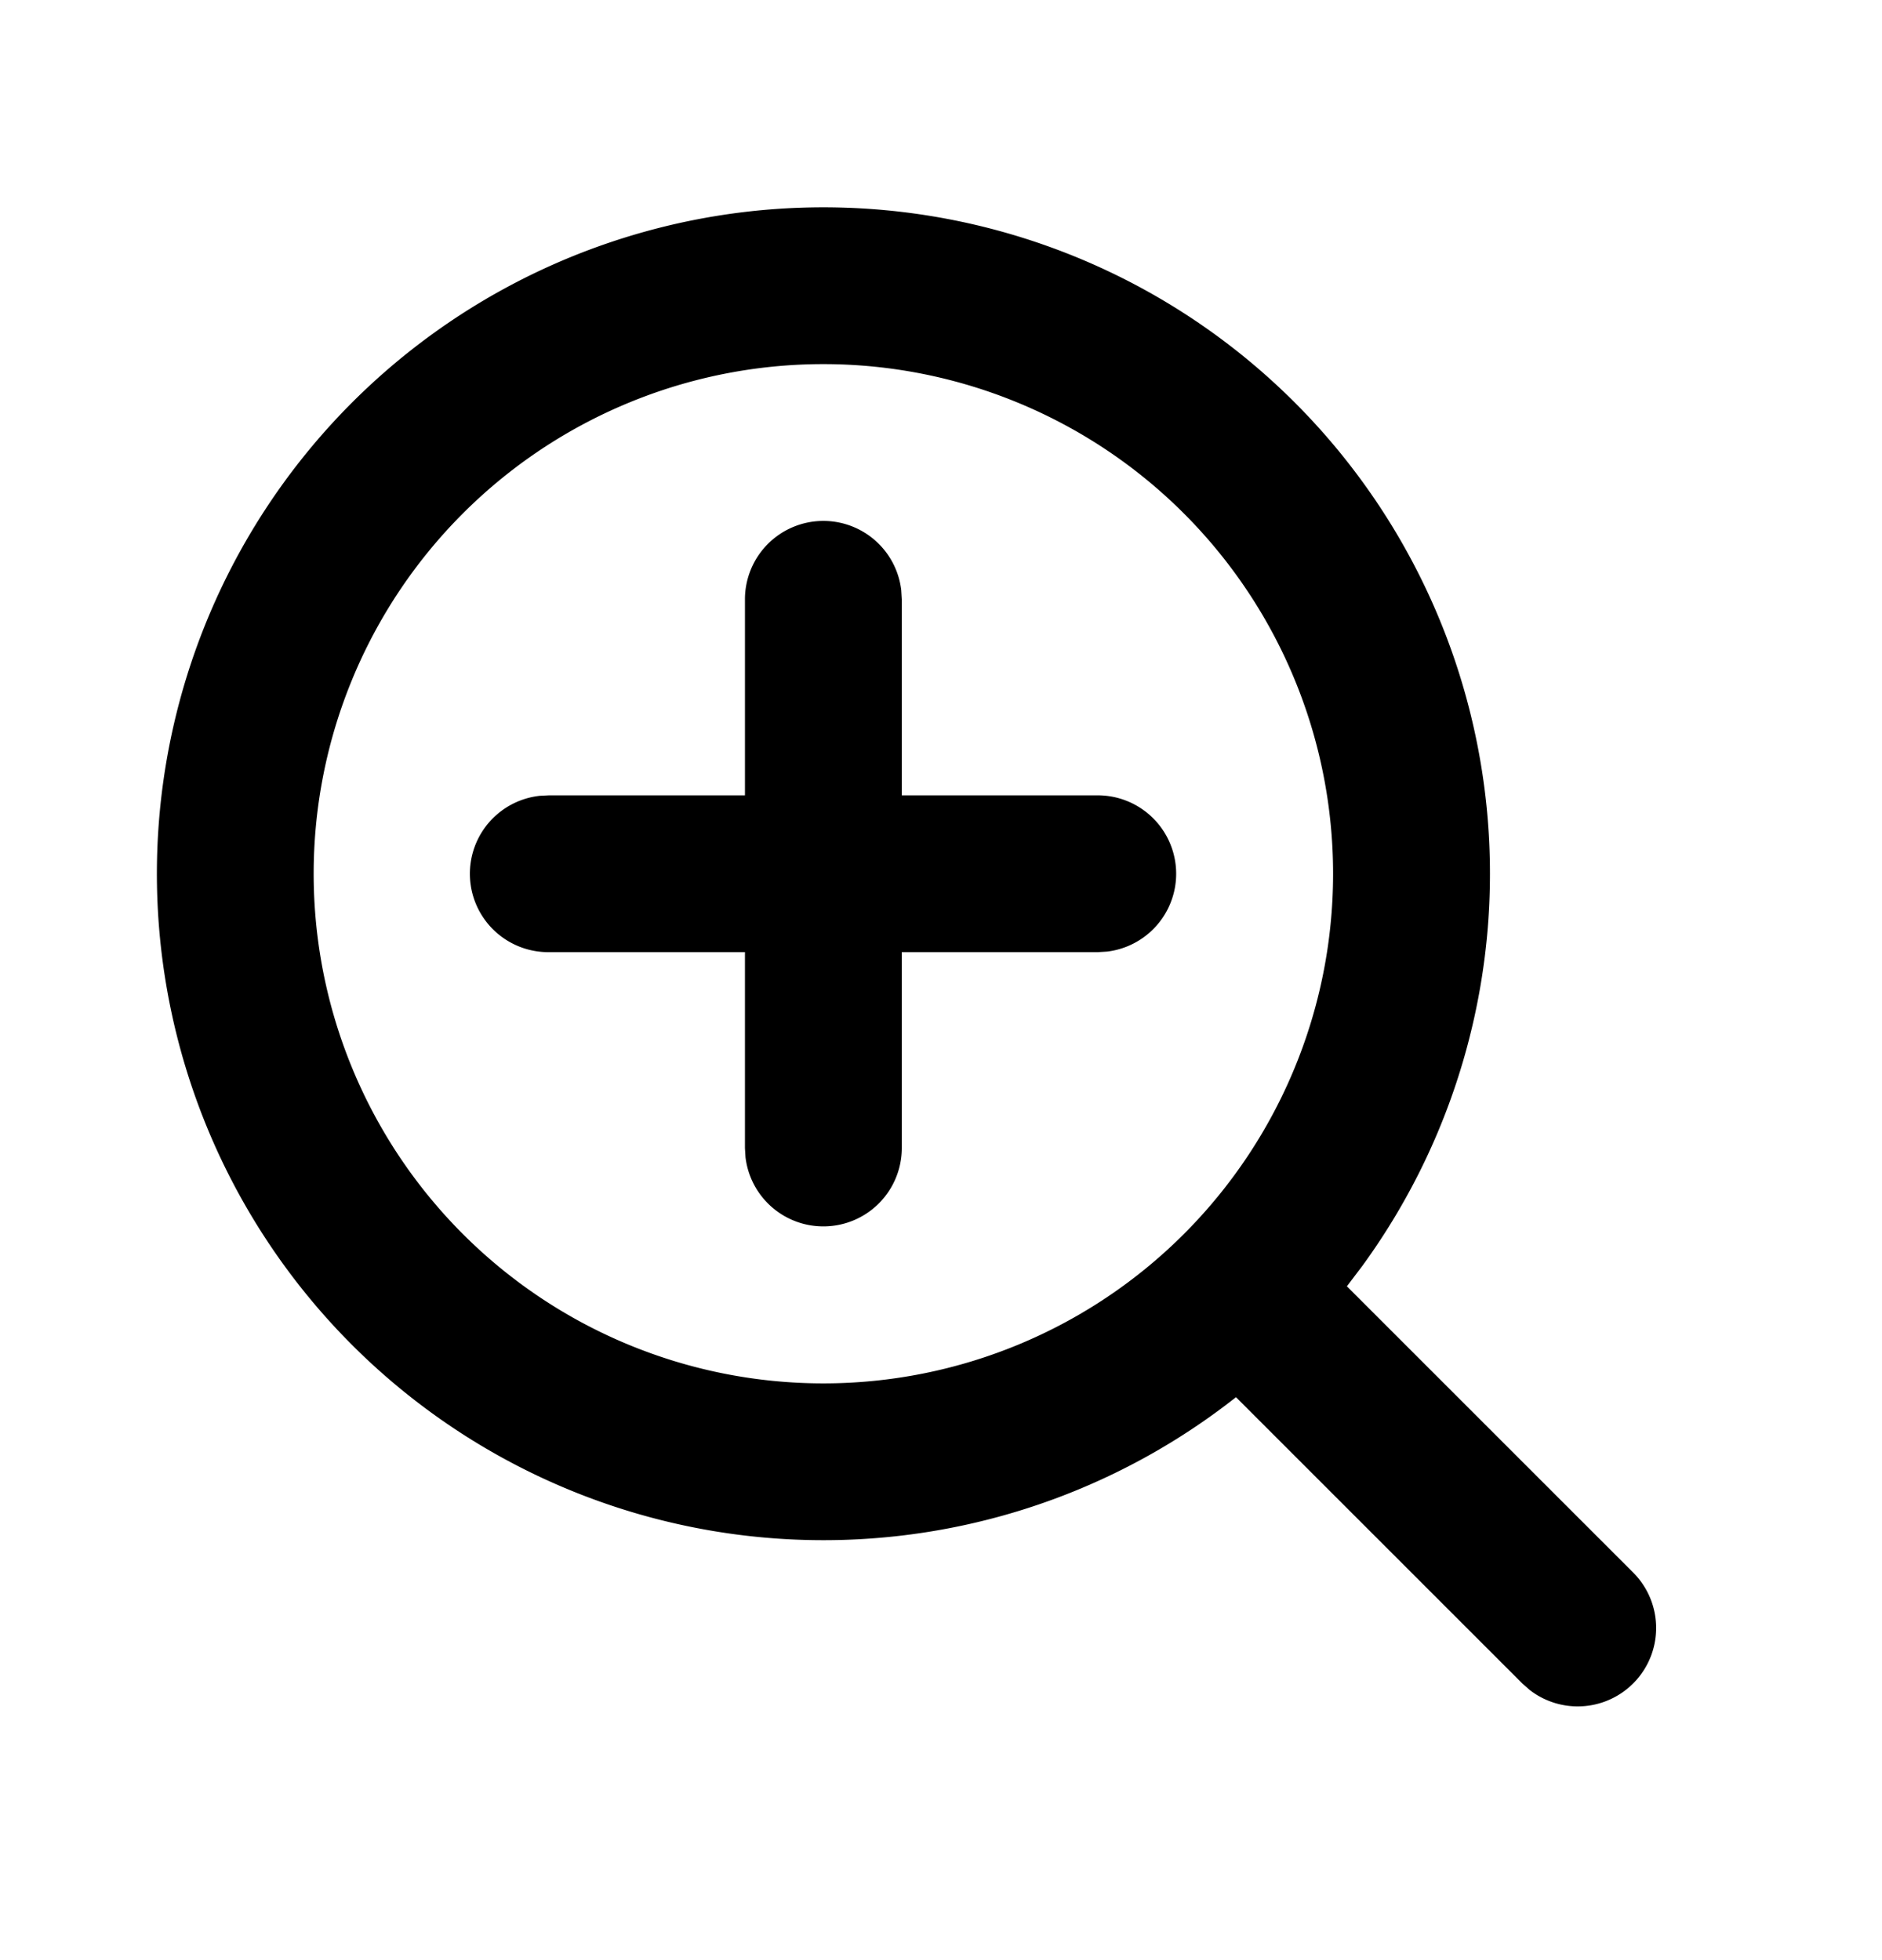 <svg xmlns="http://www.w3.org/2000/svg" id="orchid" fill="currentColor" viewBox="0 0 24 25">
  <g  clip-path="url(#a)">
    <g >
      <path fill="currentColor" d="M10.5 2.644a8.5 8.5 0 0 1 6.873 13.502l-.197.26 3.652 3.652a1 1 0 0 1-1.32 1.497l-.094-.083-3.652-3.652A8.5 8.5 0 1 1 10.5 2.644Zm0 2a6.5 6.5 0 1 0 0 13 6.5 6.5 0 0 0 0-13Zm0 2a1 1 0 0 1 .993.883l.007.117v2.5H14a1 1 0 0 1 .117 1.993l-.117.007h-2.5v2.5a1 1 0 0 1-1.993.116l-.007-.116v-2.5H7a1 1 0 0 1-.117-1.994L7 10.144h2.5v-2.5a1 1 0 0 1 1-1Z" />
    </g>
  </g>
  <defs>
    <clipPath id="a" >
      <path fill="#fff" d="M0 .644h24v24H0z"/>
    </clipPath>
  </defs>
</svg>
